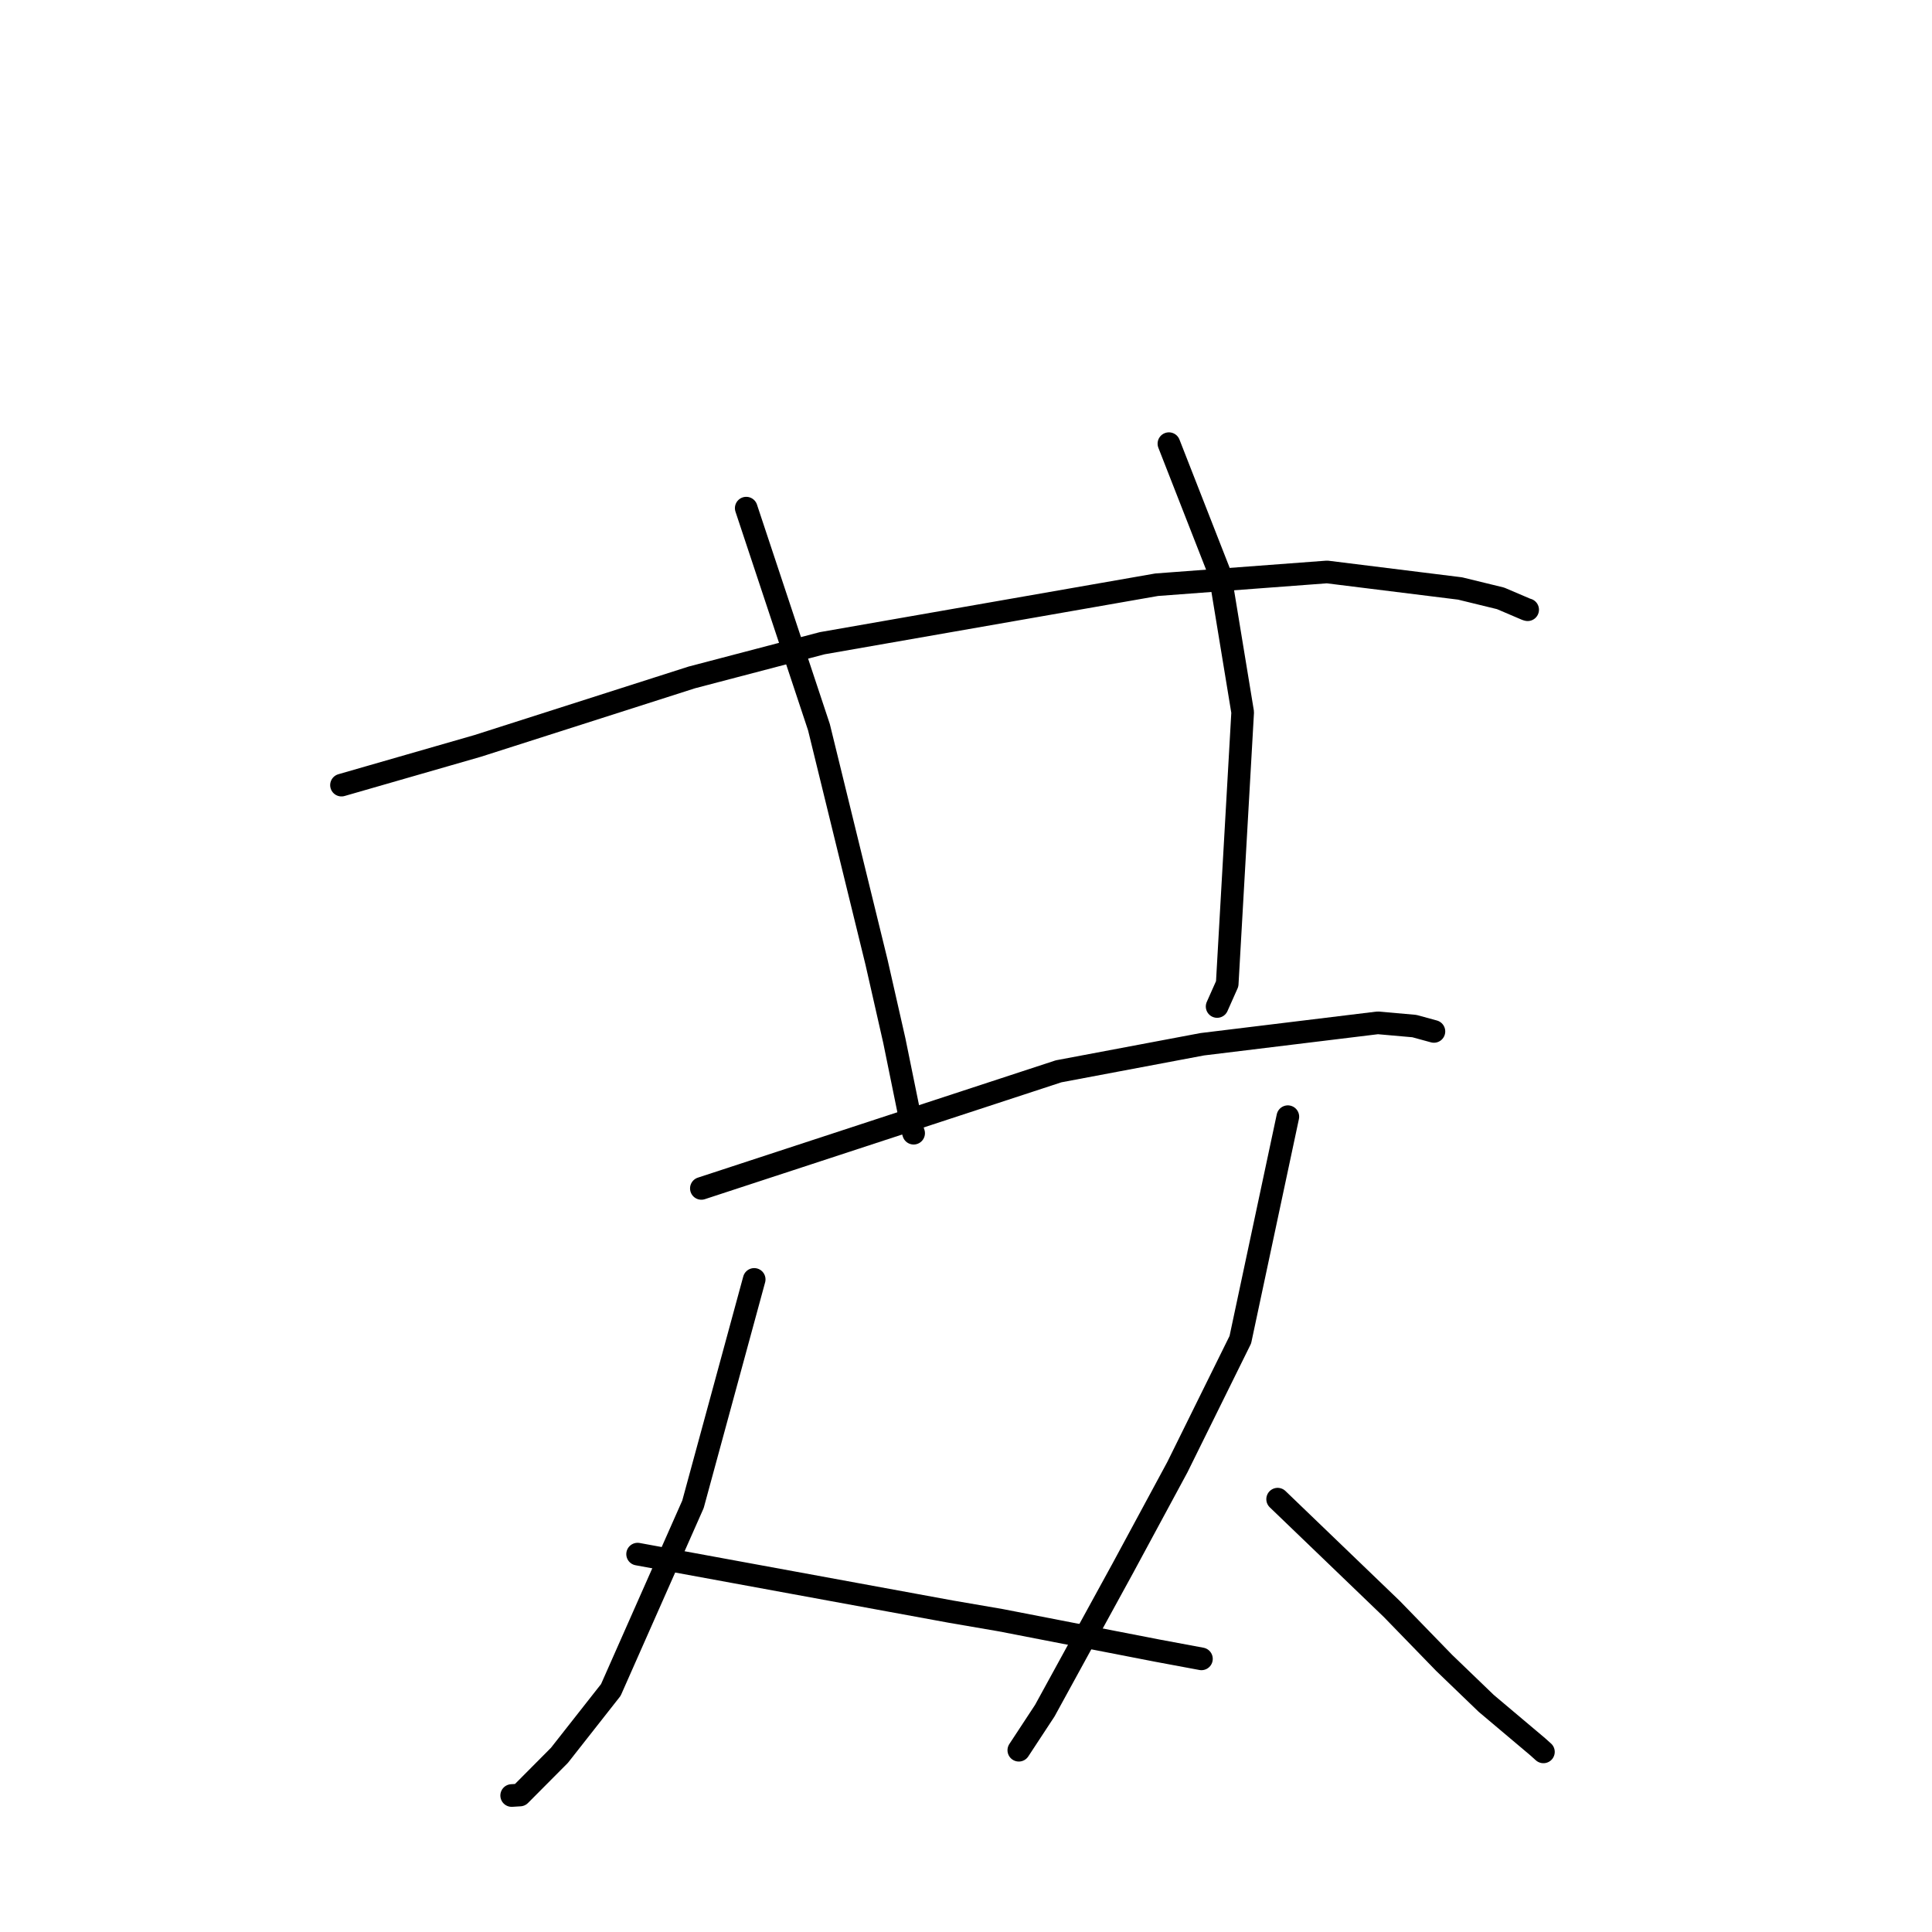 <?xml version="1.0" standalone="no"?>
    <svg width="256" height="256" xmlns="http://www.w3.org/2000/svg" version="1.1">
    <polyline stroke="black" stroke-width="3" stroke-linecap="round" fill="transparent" stroke-linejoin="round" points="45.249 104.032 54.279 101.432 63.31 98.832 91.677 89.759 108.954 85.229 153.262 77.479 175.842 75.787 193.467 77.976 198.835 79.286 202.24 80.739 202.407 80.788 202.422 80.792 " />
        <polyline stroke="black" stroke-width="3" stroke-linecap="round" fill="transparent" stroke-linejoin="round" points="98.879 67.332 103.698 81.847 108.516 96.361 116.142 127.492 118.504 137.895 120.904 149.67 121.047 150.111 121.061 150.155 " />
        <polyline stroke="black" stroke-width="3" stroke-linecap="round" fill="transparent" stroke-linejoin="round" points="154.887 58.787 158.267 67.424 161.648 76.06 164.66 94.376 162.611 130.365 161.275 133.366 " />
        <polyline stroke="black" stroke-width="3" stroke-linecap="round" fill="transparent" stroke-linejoin="round" points="92.935 157.47 116.602 149.713 140.268 141.956 159.305 138.369 182.563 135.531 187.41 135.96 189.982 136.663 190.002 136.669 " />
        <polyline stroke="black" stroke-width="3" stroke-linecap="round" fill="transparent" stroke-linejoin="round" points="99.934 169.529 95.879 184.429 91.823 199.329 80.938 223.928 74.128 232.59 68.9 237.848 67.799 237.915 " />
        <polyline stroke="black" stroke-width="3" stroke-linecap="round" fill="transparent" stroke-linejoin="round" points="84.486 205.929 105.255 209.742 126.025 213.555 132.613 214.687 153.37 218.721 159.197 219.807 " />
        <polyline stroke="black" stroke-width="3" stroke-linecap="round" fill="transparent" stroke-linejoin="round" points="170.646 147.966 167.498 162.743 164.35 177.519 156.005 194.412 148.776 207.804 138.442 226.672 135.311 231.438 134.998 231.914 " />
        <polyline stroke="black" stroke-width="3" stroke-linecap="round" fill="transparent" stroke-linejoin="round" points="169.293 198.648 176.86 205.925 184.427 213.202 191.345 220.327 196.932 225.705 203.738 231.442 204.495 232.122 204.511 232.134 " />
        </svg>